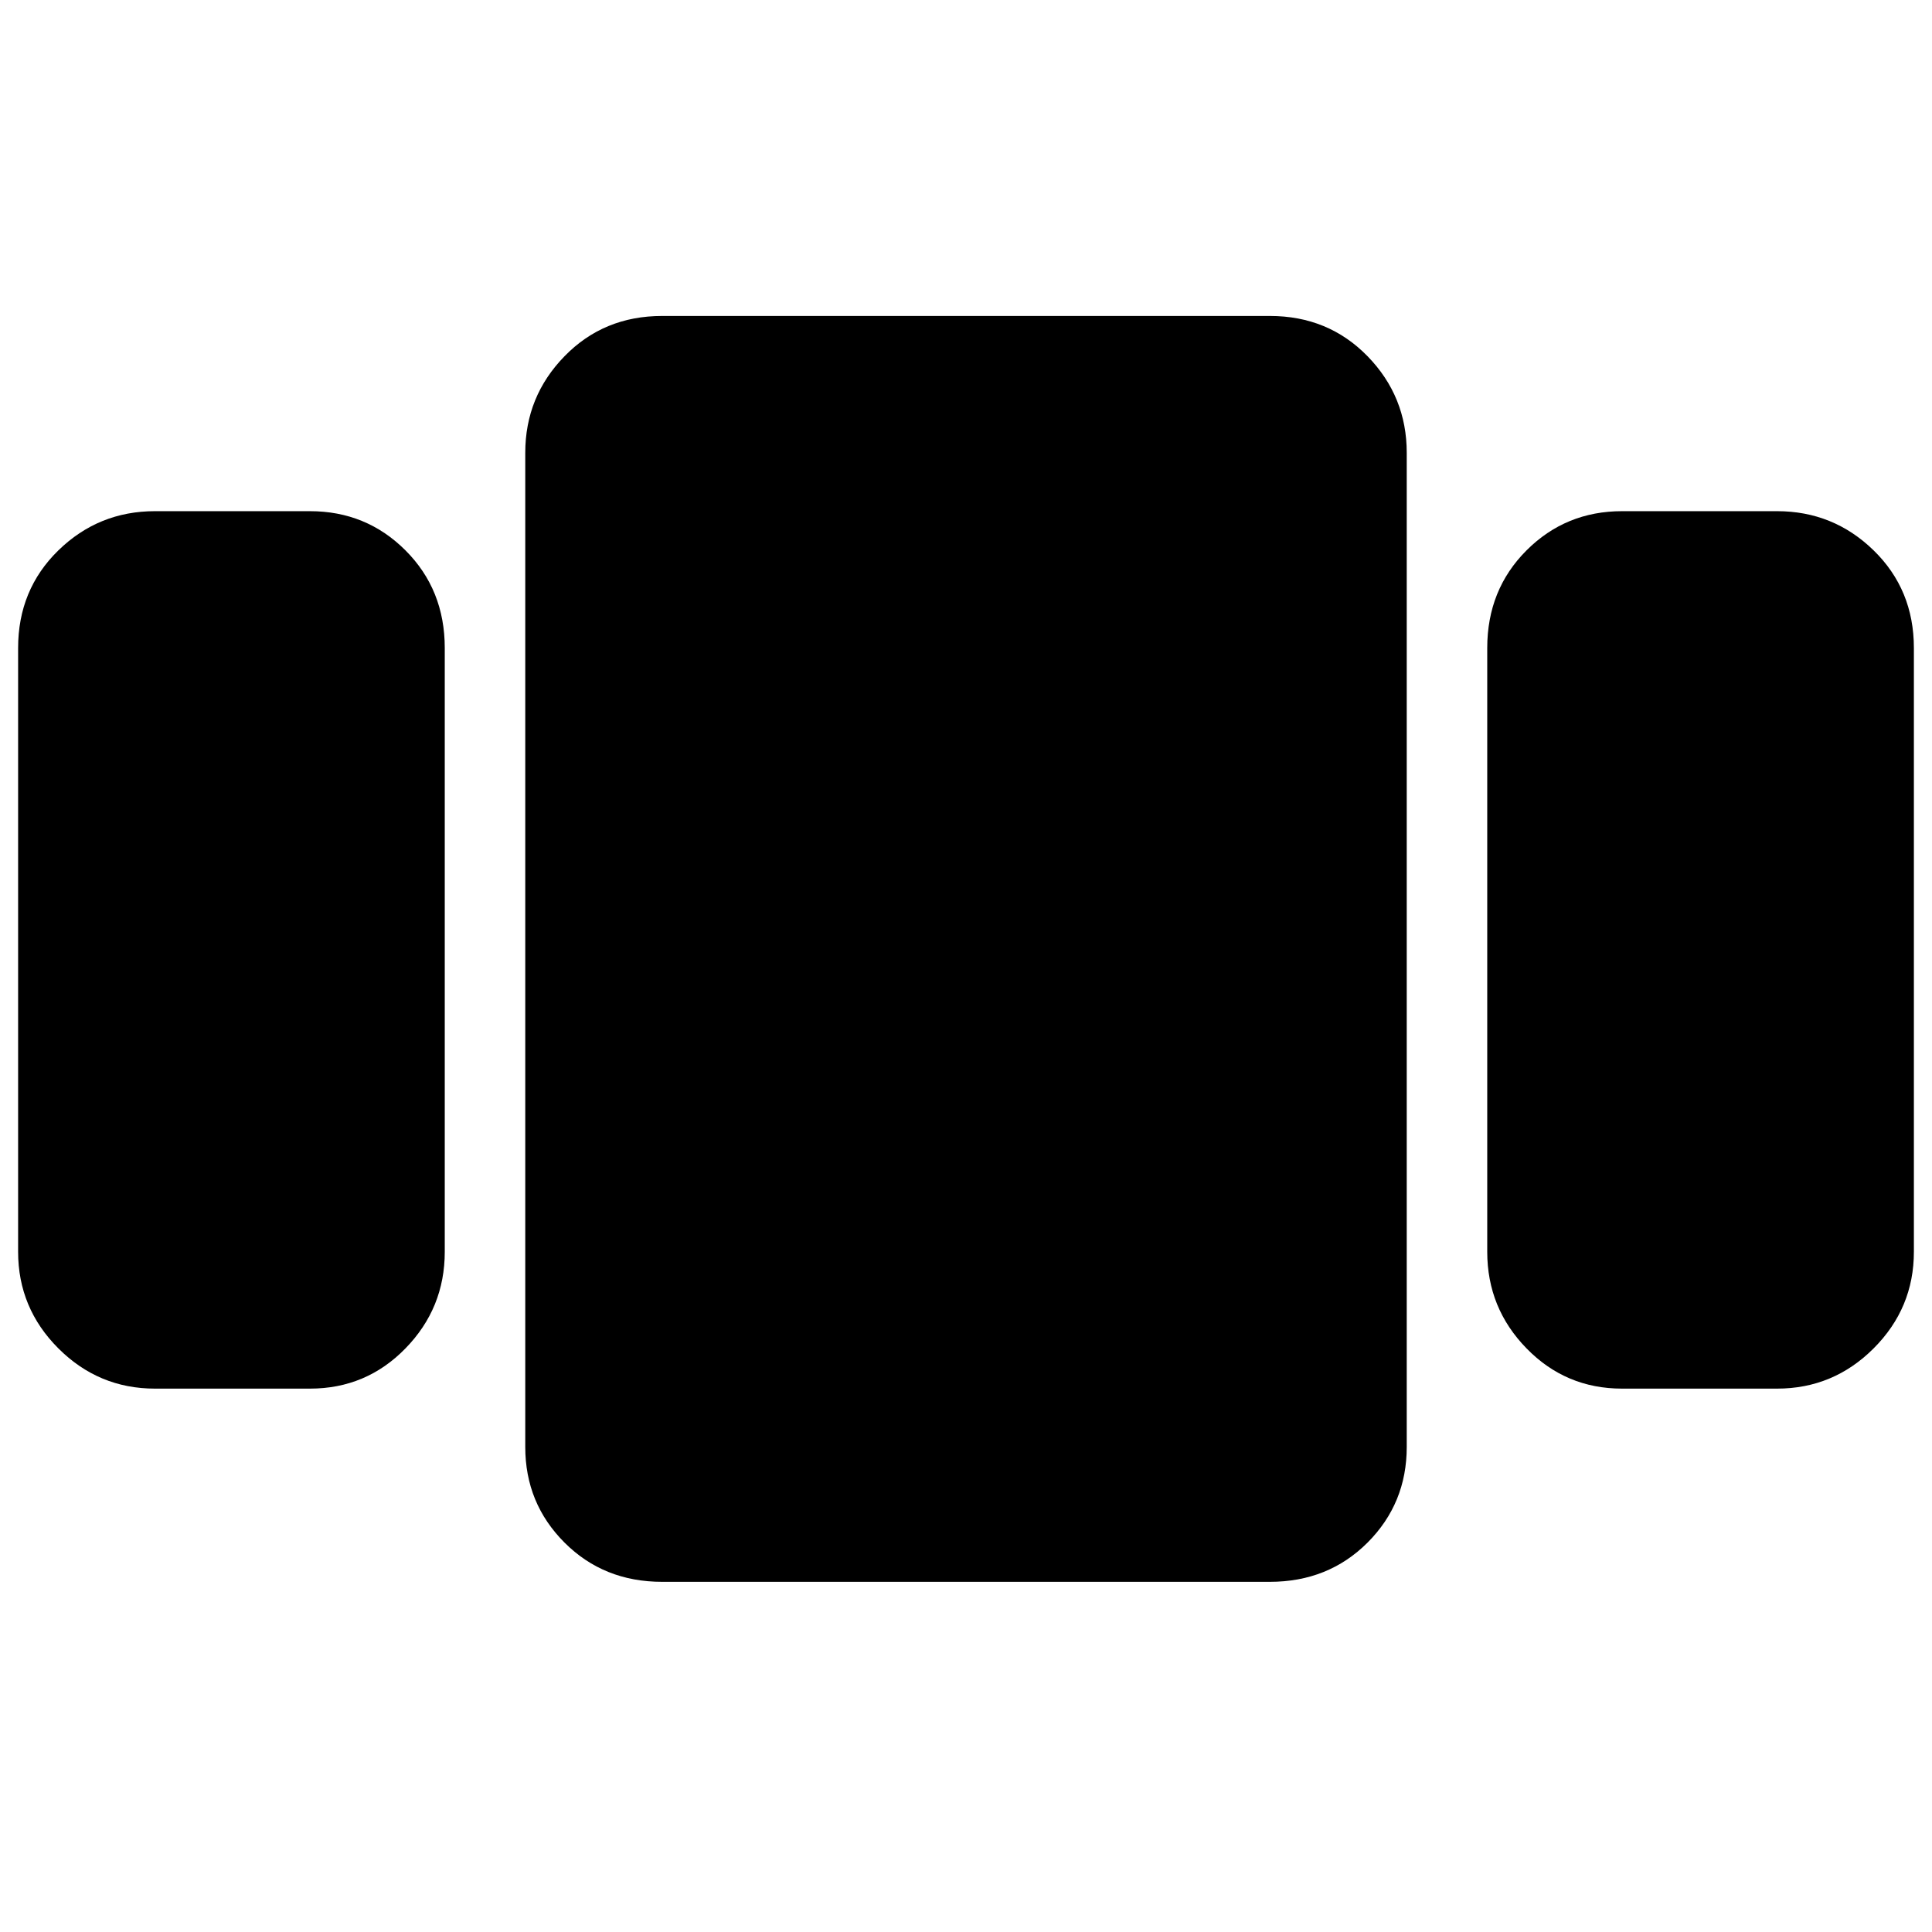 <svg xmlns="http://www.w3.org/2000/svg" height="24" width="24"><path d="M1.925 17.25q-.7 0-1.2-.5t-.5-1.2v-7.5q0-.725.5-1.213.5-.487 1.2-.487H3.85q.7 0 1.187.487.488.488.488 1.213v7.5q0 .7-.488 1.2-.487.5-1.187.5Zm6.3 2.4q-.725 0-1.212-.487-.488-.488-.488-1.188V5.625q0-.7.488-1.2.487-.5 1.212-.5h7.55q.725 0 1.213.5.487.5.487 1.2v12.35q0 .7-.487 1.188-.488.487-1.213.487Zm11.925-2.4q-.7 0-1.187-.5-.488-.5-.488-1.2v-7.5q0-.725.488-1.213.487-.487 1.187-.487h1.925q.7 0 1.2.487.5.488.5 1.213v7.5q0 .7-.5 1.2t-1.2.5Z"/></svg>